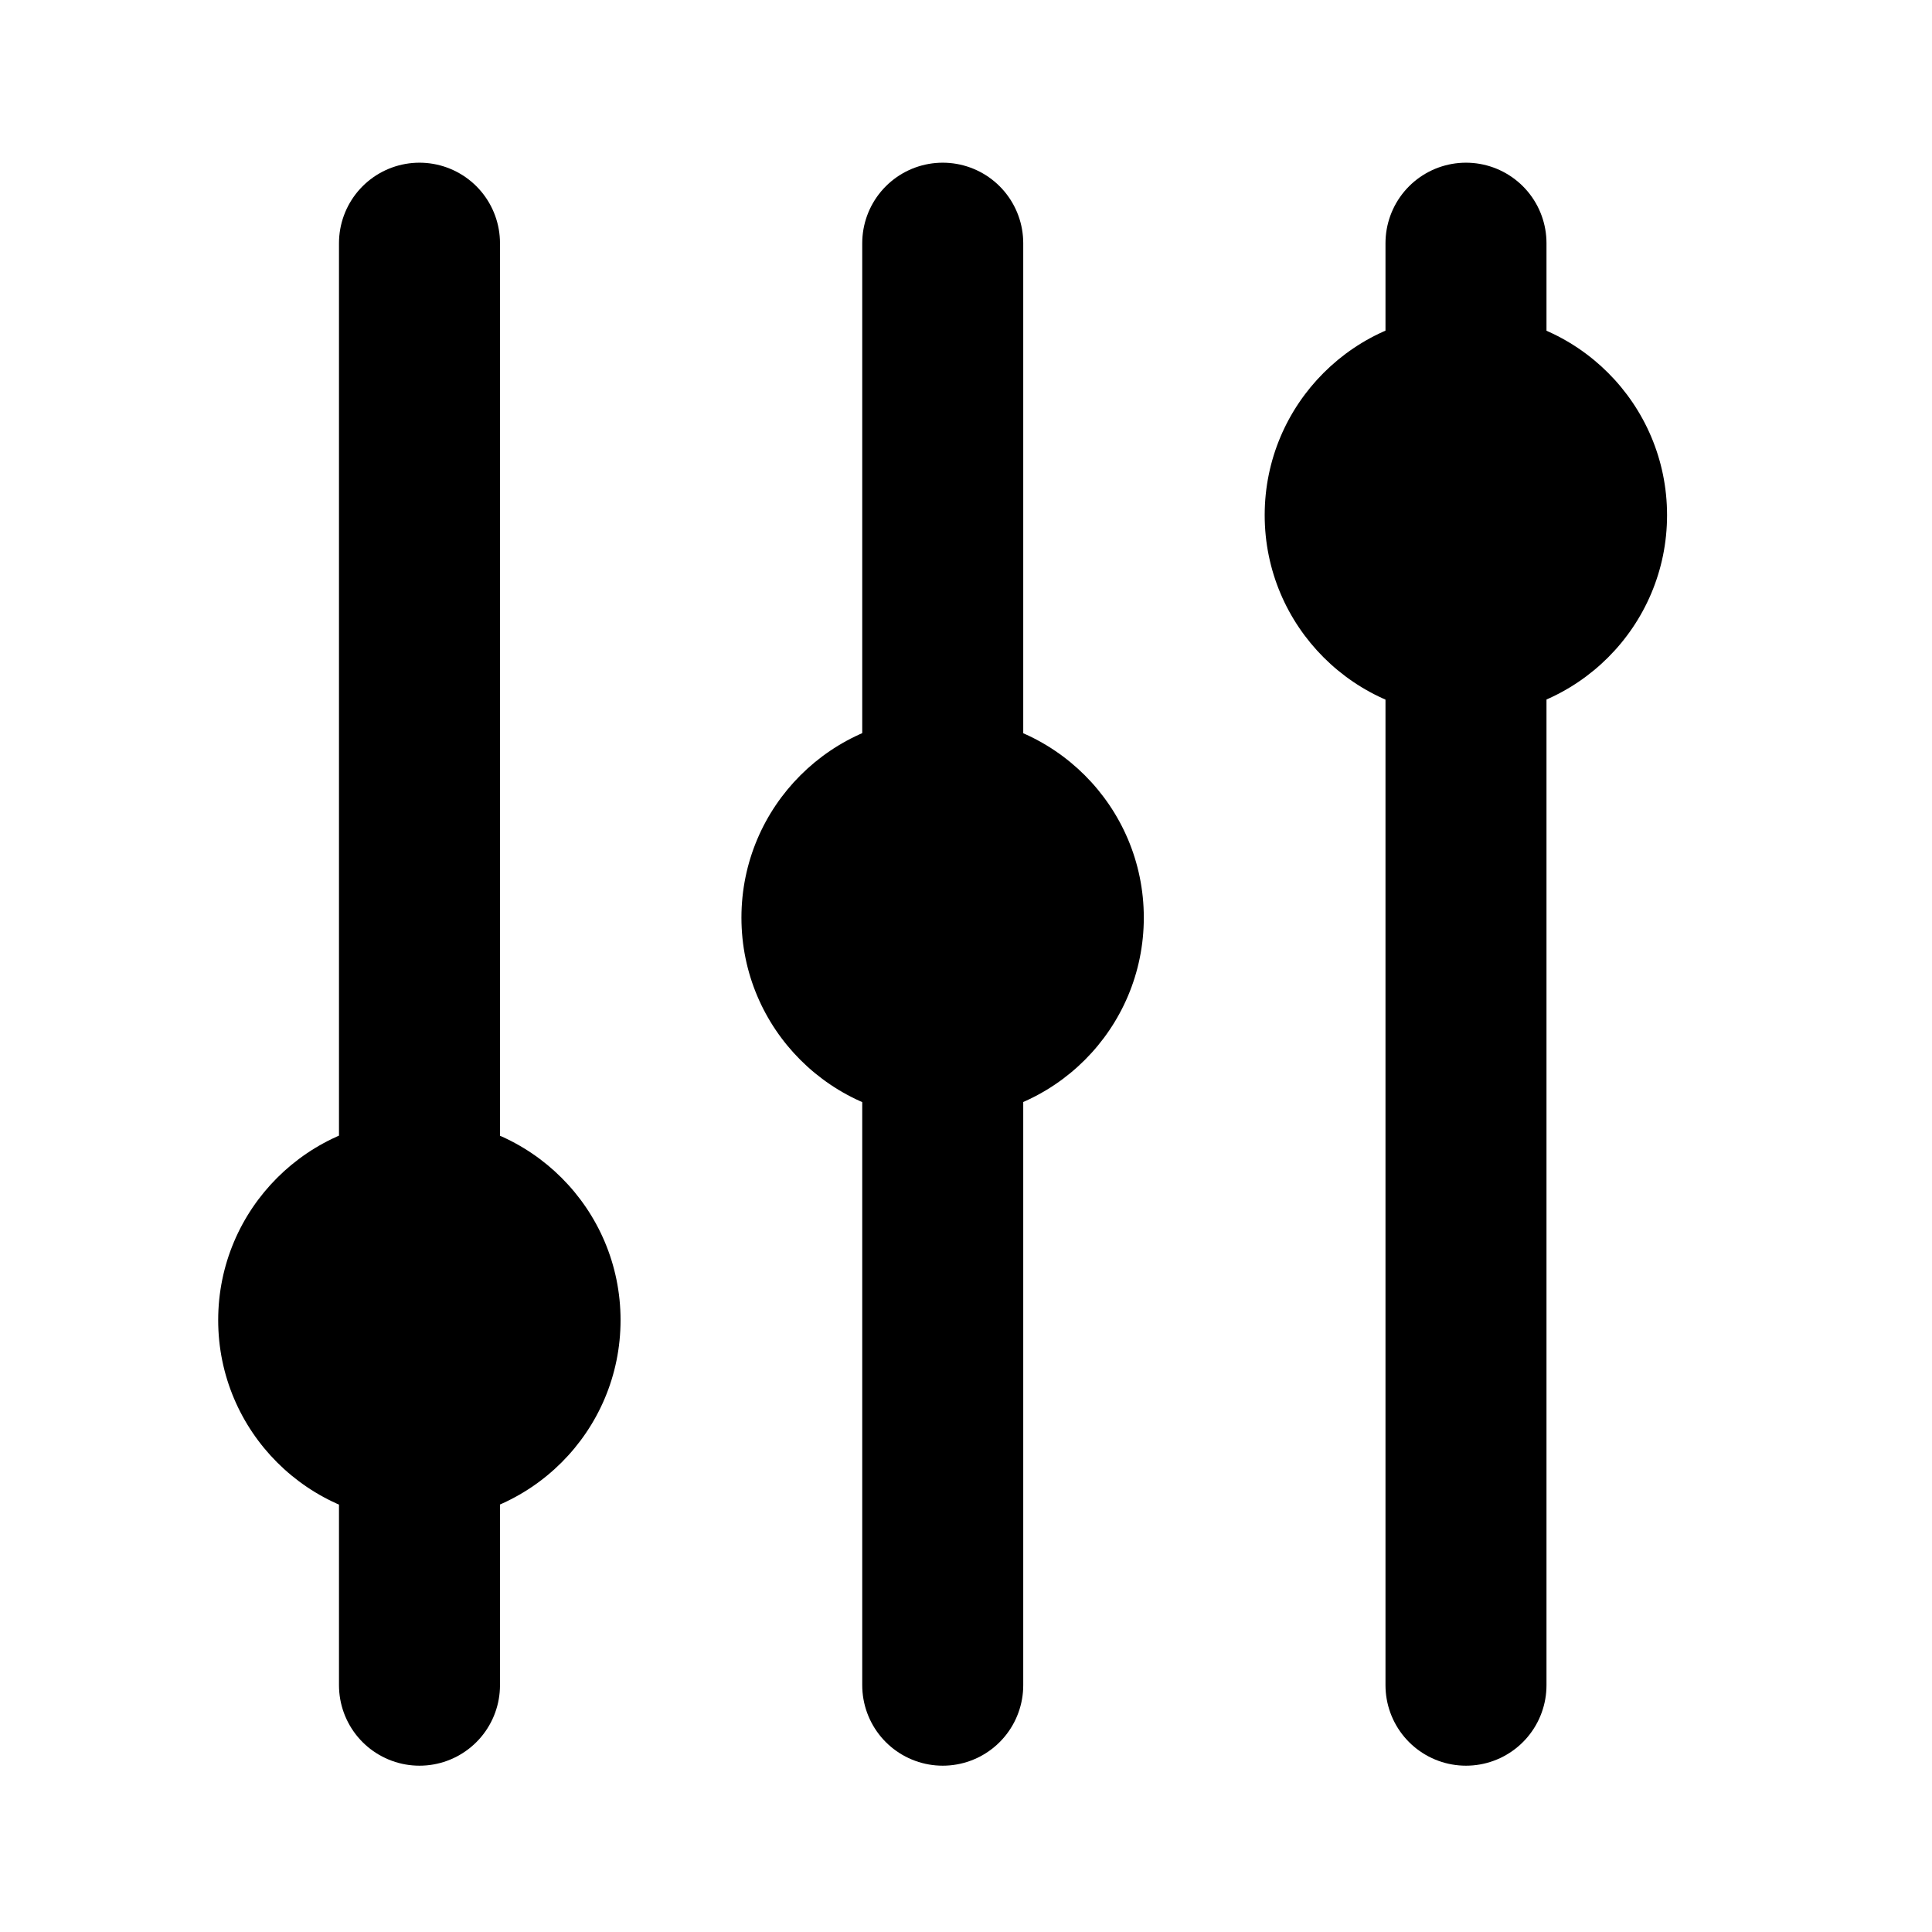 <svg viewBox="0 0 24 24" xmlns="http://www.w3.org/2000/svg" xml:space="preserve" style="fill-rule:evenodd;clip-rule:evenodd;stroke-linecap:round;stroke-linejoin:round;stroke-miterlimit:1.5"><path style="fill:none" d="M0 0h24v24H0z"/><circle cx="6.038" cy="38.531" r="2.527" transform="matrix(.989 0 0 .989 12.238 -31.708)"/><circle cx="6.038" cy="38.531" r="2.527" transform="matrix(.989 0 0 .989 5.738 -26.708)"/><circle cx="6.038" cy="38.531" r="2.527" transform="matrix(.989 0 0 .989 -.762 -21.708)"/><path d="M3.016 3.021v17.913" style="fill:none;stroke:#000;stroke-width:2px" transform="matrix(-1 0 0 1 21.227 0)"/><g><path d="M3.016 3.021v17.913" style="fill:none;stroke:#000;stroke-width:2px" transform="matrix(-1 0 0 1 14.727 0)"/></g><g><path d="M3.016 3.021v17.913" style="fill:none;stroke:#000;stroke-width:2px" transform="matrix(-1 0 0 1 8.227 0)"/></g></svg>